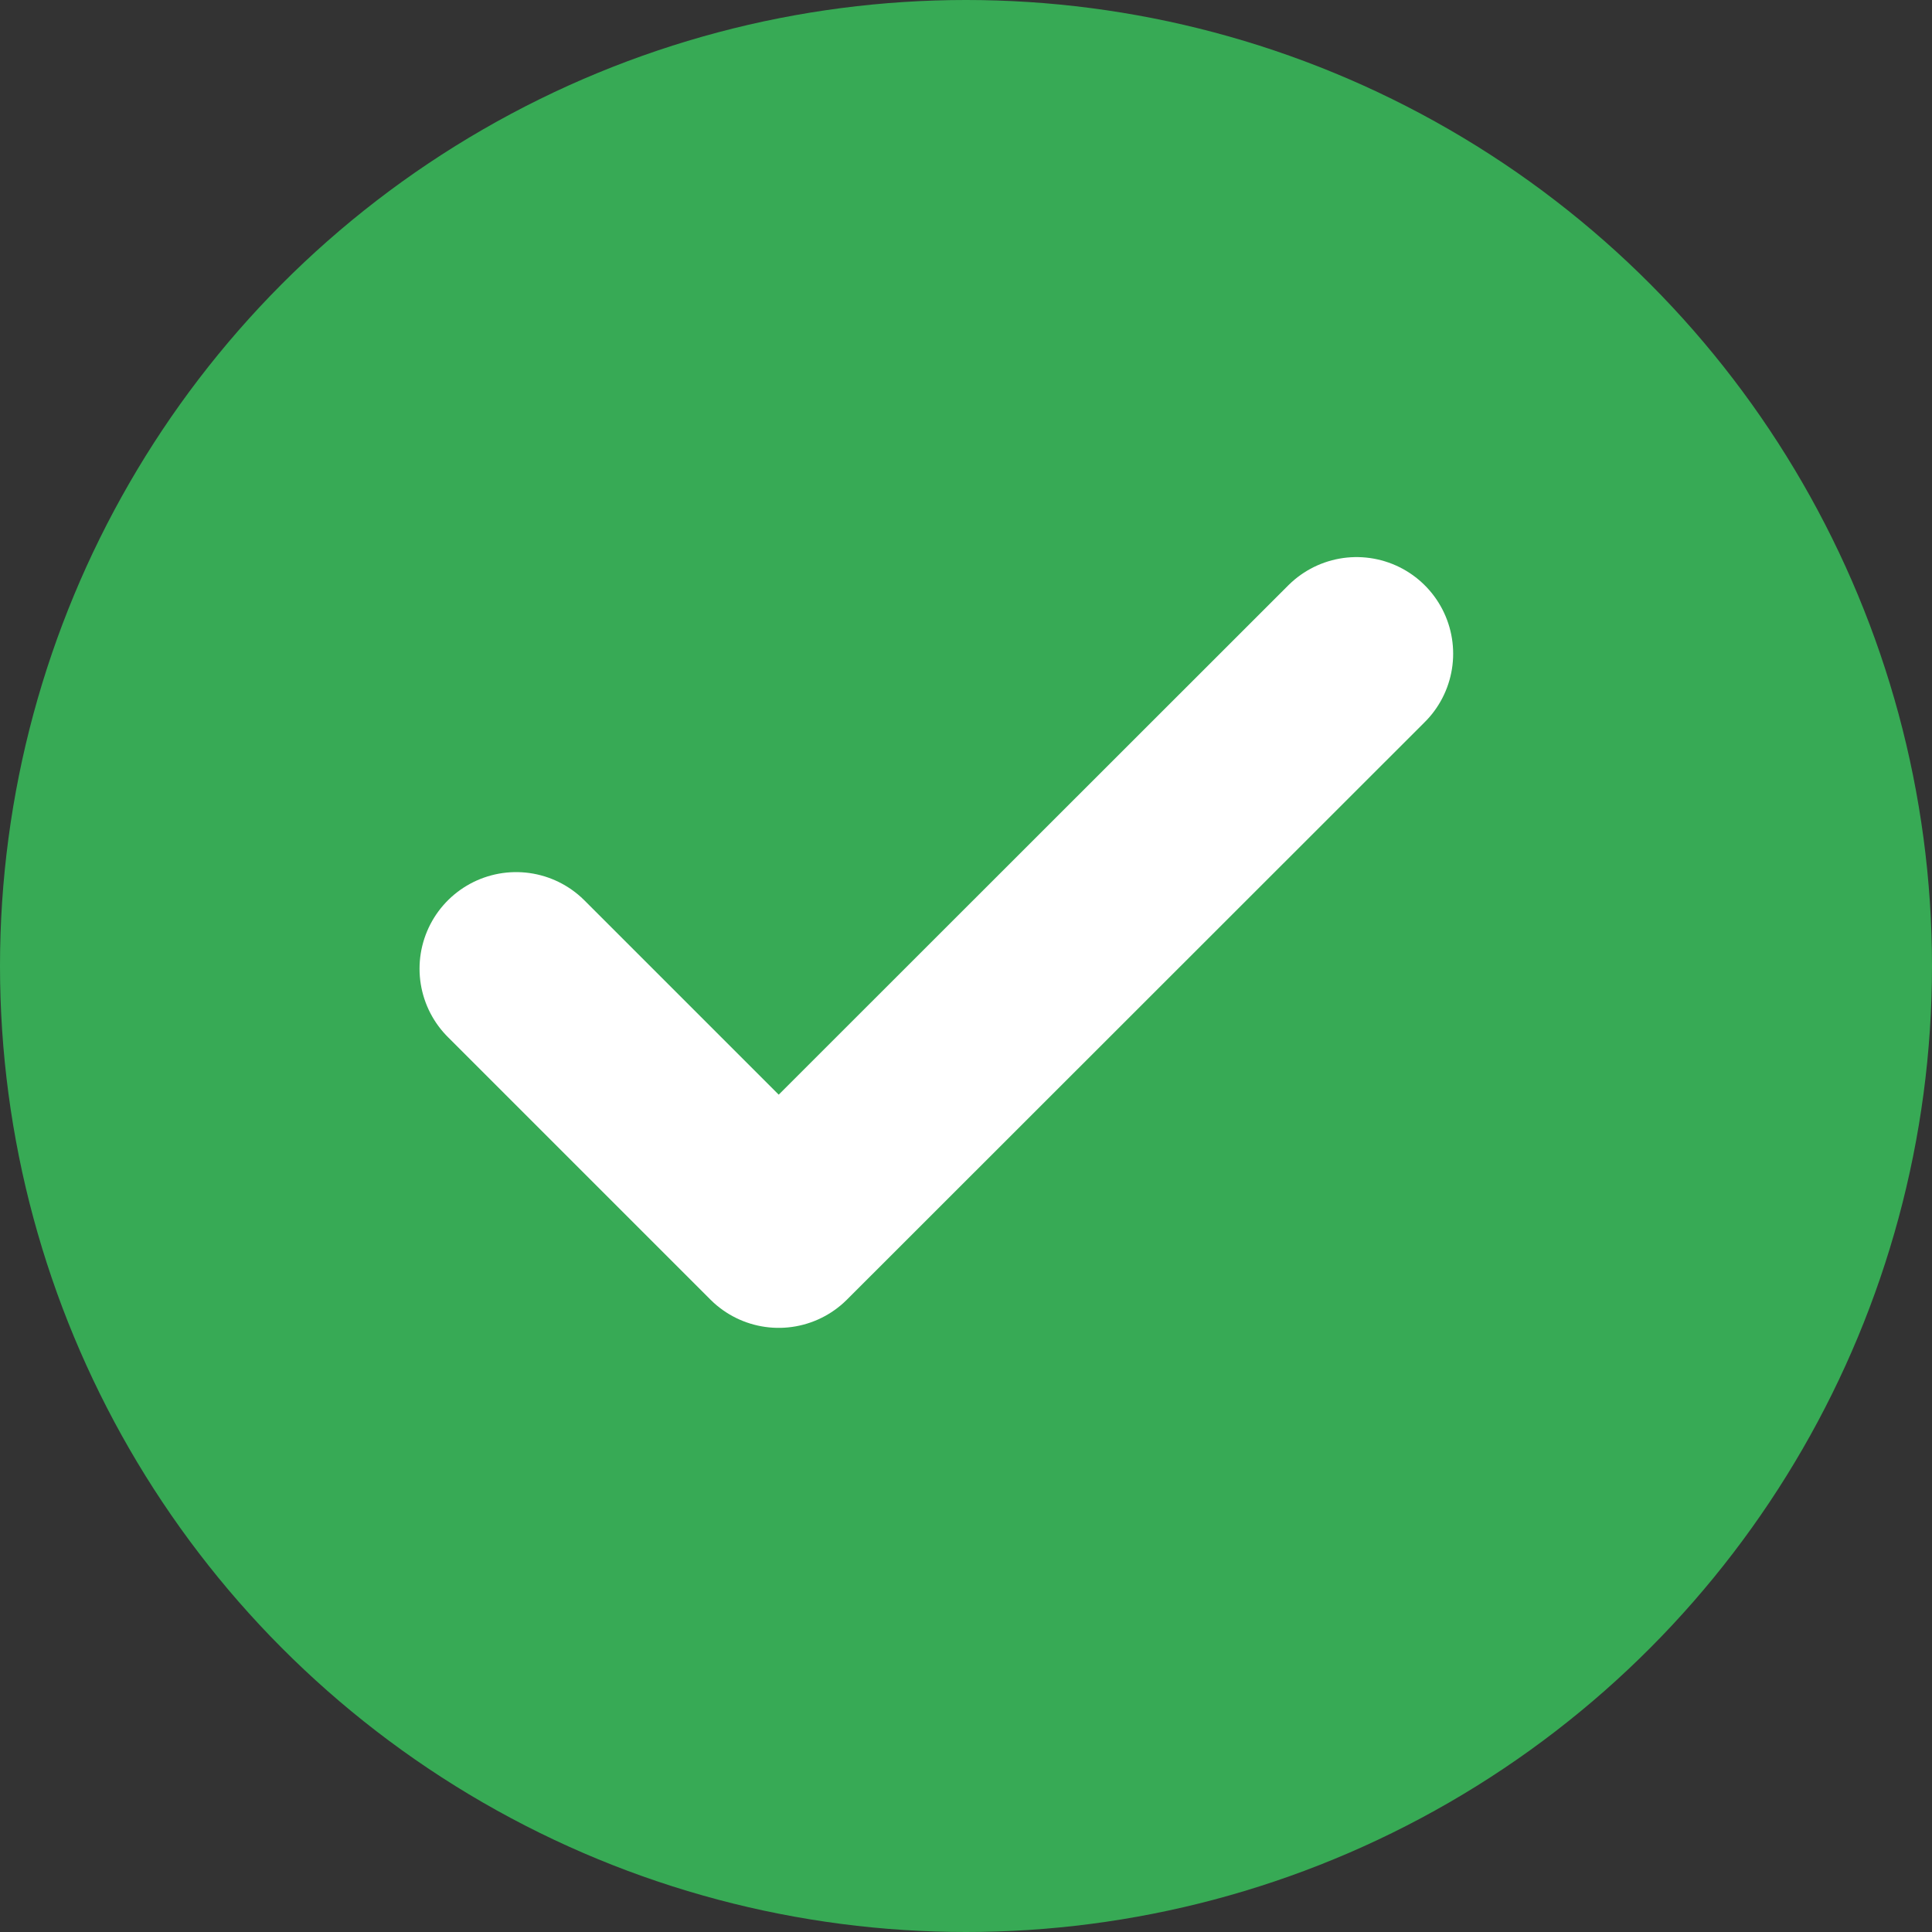 <svg xmlns="http://www.w3.org/2000/svg" width="20" height="20" viewBox="0 0 20 20">
  <rect x="0" y="0" width="20" height="20" fill="#333333" stroke="none"/>
  <g id="Group_124" data-name="Group 124" transform="translate(-1257 -1079)">
    <circle id="Ellipse_44" data-name="Ellipse 44" cx="10" cy="10" r="10" transform="translate(1257 1079)" fill="#37aa55"/>
    <path id="Icon_feather-check" data-name="Icon feather-check" d="M14.7,9,8.718,14.979,6,12.261" transform="translate(1256.343 1076.767)" fill="none" stroke="#fff" stroke-linecap="round" stroke-linejoin="round" stroke-width="2"/>
  </g>
</svg>
